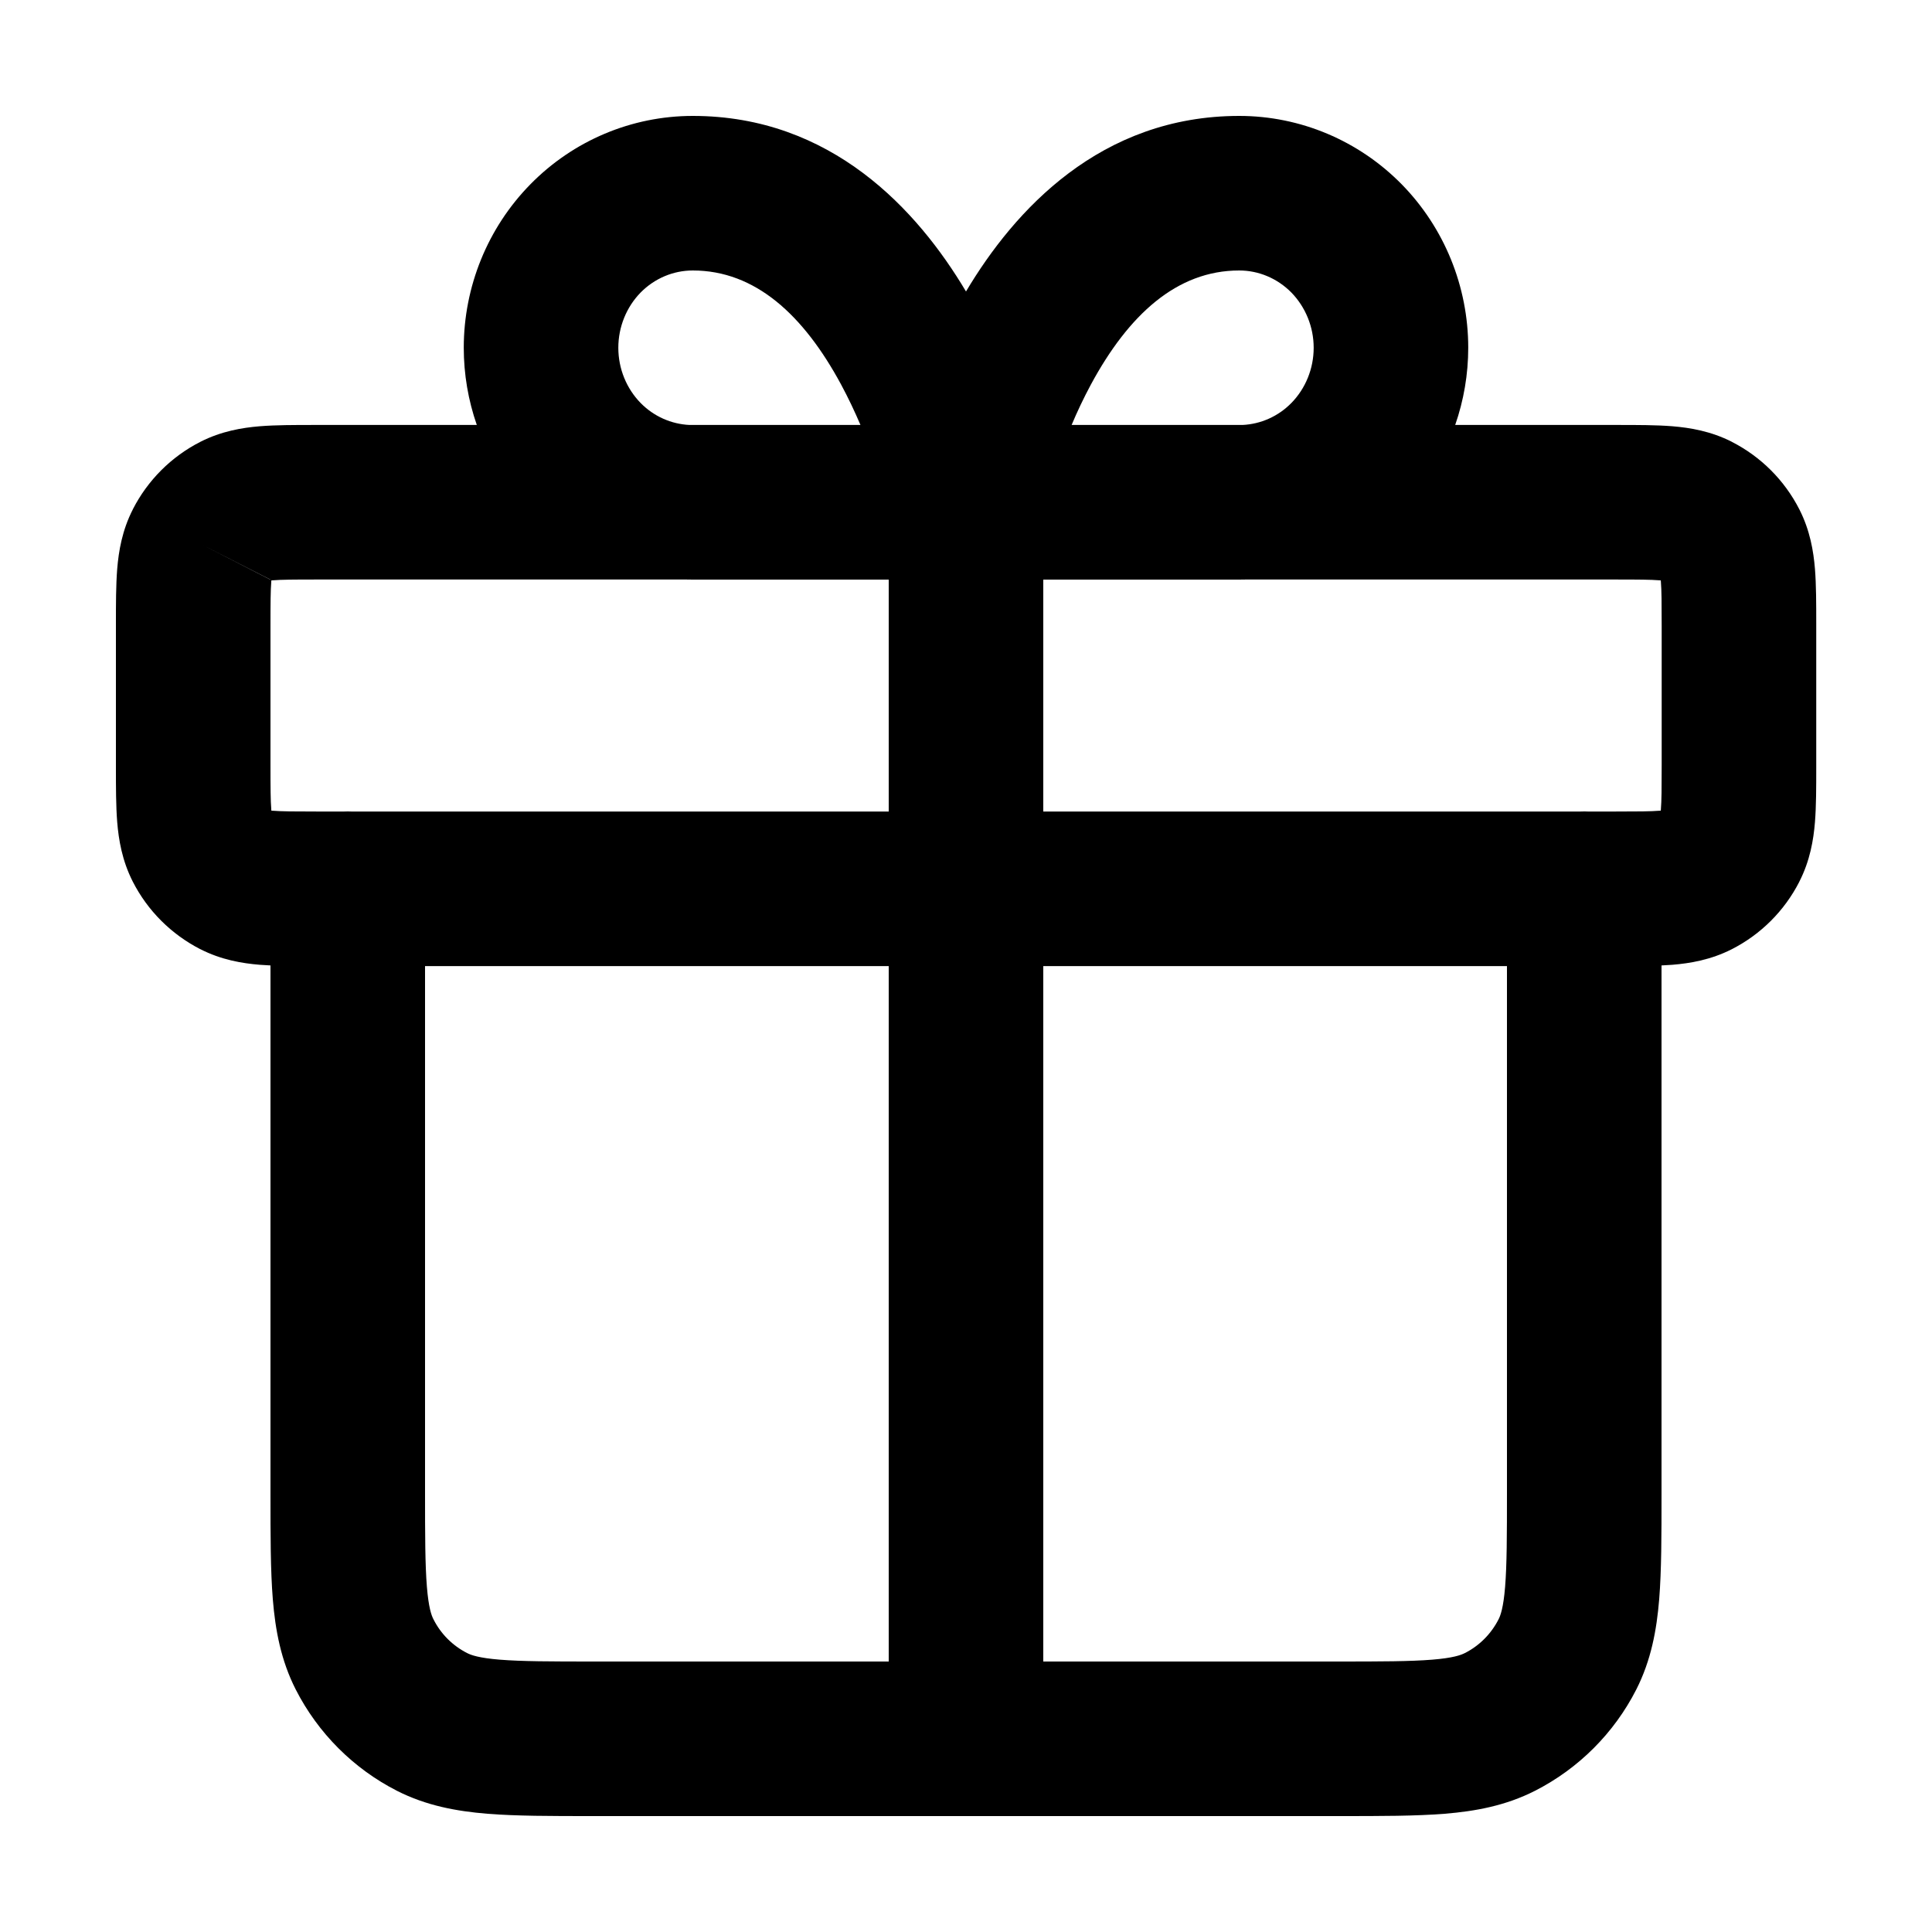 <svg width="24" height="24" viewBox="0 0 24 24" fill="none" xmlns="http://www.w3.org/2000/svg">
<path fill-rule="evenodd" clip-rule="evenodd" d="M5.761 4.32C5.761 4.65 5.817 4.974 5.923 5.279L3.906 5.279C3.664 5.279 3.428 5.279 3.228 5.295C3.008 5.313 2.75 5.356 2.49 5.488C2.125 5.674 1.834 5.968 1.651 6.325L1.651 6.326C1.517 6.587 1.474 6.847 1.456 7.067C1.44 7.267 1.44 7.503 1.44 7.745L1.44 9.535C1.44 9.777 1.44 10.013 1.456 10.213C1.474 10.433 1.517 10.691 1.649 10.951C1.835 11.316 2.129 11.606 2.486 11.79L2.487 11.79C2.748 11.924 3.008 11.967 3.228 11.985C3.27 11.988 3.314 11.991 3.36 11.993L3.36 18.565C3.36 19.071 3.36 19.508 3.389 19.867C3.42 20.247 3.489 20.625 3.674 20.988C3.95 21.529 4.391 21.971 4.933 22.247C5.296 22.431 5.673 22.5 6.053 22.531C6.413 22.56 6.849 22.56 7.355 22.56H16.645C17.151 22.56 17.588 22.56 17.948 22.531C18.327 22.5 18.705 22.431 19.068 22.246C19.61 21.97 20.051 21.529 20.327 20.987C20.511 20.624 20.58 20.247 20.611 19.867C20.64 19.507 20.64 19.071 20.64 18.565V11.993C20.686 11.991 20.731 11.988 20.774 11.985C20.994 11.967 21.252 11.924 21.512 11.792C21.877 11.606 22.168 11.312 22.351 10.955L22.351 10.954C22.485 10.693 22.528 10.433 22.546 10.213C22.562 10.013 22.562 9.777 22.562 9.535V7.745C22.562 7.503 22.562 7.267 22.546 7.067C22.528 6.847 22.485 6.589 22.353 6.329C22.167 5.964 21.873 5.673 21.516 5.49L21.515 5.489C21.254 5.356 20.994 5.313 20.774 5.295C20.574 5.279 20.338 5.279 20.096 5.279L18.077 5.279C18.183 4.974 18.239 4.65 18.239 4.32C18.239 3.561 17.943 2.831 17.413 2.29L17.412 2.289C16.879 1.747 16.154 1.44 15.394 1.44C13.671 1.44 12.602 2.609 12 3.621C11.398 2.609 10.329 1.44 8.606 1.44C7.846 1.44 7.12 1.747 6.588 2.29C6.057 2.831 5.761 3.562 5.761 4.32ZM7.958 3.634C8.132 3.457 8.366 3.36 8.606 3.36C9.383 3.36 9.982 3.913 10.448 4.776C10.539 4.945 10.619 5.115 10.689 5.279H8.564C8.338 5.268 8.122 5.173 7.958 5.006C7.783 4.827 7.681 4.581 7.681 4.32C7.681 4.06 7.783 3.813 7.958 3.634ZM4.32 10.08C4.335 10.08 4.35 10.08 4.364 10.081H11.04V7.2H8.606C8.581 7.2 8.556 7.2 8.531 7.199H3.937C3.652 7.199 3.497 7.2 3.385 7.209L3.371 7.21L3.37 7.223C3.361 7.335 3.36 7.491 3.36 7.776V9.504C3.36 9.789 3.361 9.944 3.37 10.056L3.371 10.07L3.385 10.071C3.496 10.08 3.652 10.081 3.937 10.081H4.276C4.29 10.08 4.305 10.08 4.32 10.08ZM5.303 19.711C5.281 19.439 5.28 19.082 5.28 18.528V12.001H11.04V20.64H7.392C6.839 20.64 6.481 20.639 6.209 20.617C5.949 20.596 5.851 20.56 5.803 20.535C5.623 20.444 5.476 20.297 5.385 20.116C5.36 20.069 5.324 19.971 5.303 19.711ZM17.791 20.617C17.519 20.639 17.162 20.64 16.608 20.64H12.96V12.001H18.72V18.528C18.72 19.081 18.719 19.439 18.697 19.711C18.676 19.971 18.64 20.069 18.615 20.117C18.523 20.297 18.377 20.444 18.197 20.535C18.148 20.56 18.051 20.596 17.791 20.617ZM19.686 10.08C19.698 10.08 19.711 10.08 19.724 10.081H20.065C20.35 10.081 20.505 10.08 20.617 10.071L20.631 10.07L20.632 10.056C20.641 9.945 20.642 9.789 20.642 9.504V7.776C20.642 7.491 20.641 7.336 20.632 7.224L20.631 7.21L20.617 7.209C20.506 7.2 20.35 7.199 20.065 7.199H15.469C15.444 7.2 15.419 7.2 15.394 7.2H12.96V10.081H19.636C19.65 10.08 19.665 10.08 19.68 10.08C19.682 10.08 19.684 10.08 19.686 10.08ZM16.042 5.006C15.878 5.173 15.662 5.268 15.436 5.279H13.312C13.381 5.115 13.461 4.945 13.552 4.776C14.018 3.913 14.617 3.36 15.394 3.36C15.633 3.36 15.866 3.456 16.042 3.634C16.217 3.814 16.319 4.06 16.319 4.32C16.319 4.581 16.217 4.827 16.042 5.006ZM3.358 7.201L3.36 7.2L2.505 6.764L3.358 7.201Z" fill="black" style="fill:black;fill-opacity:1;"/>
</svg>
